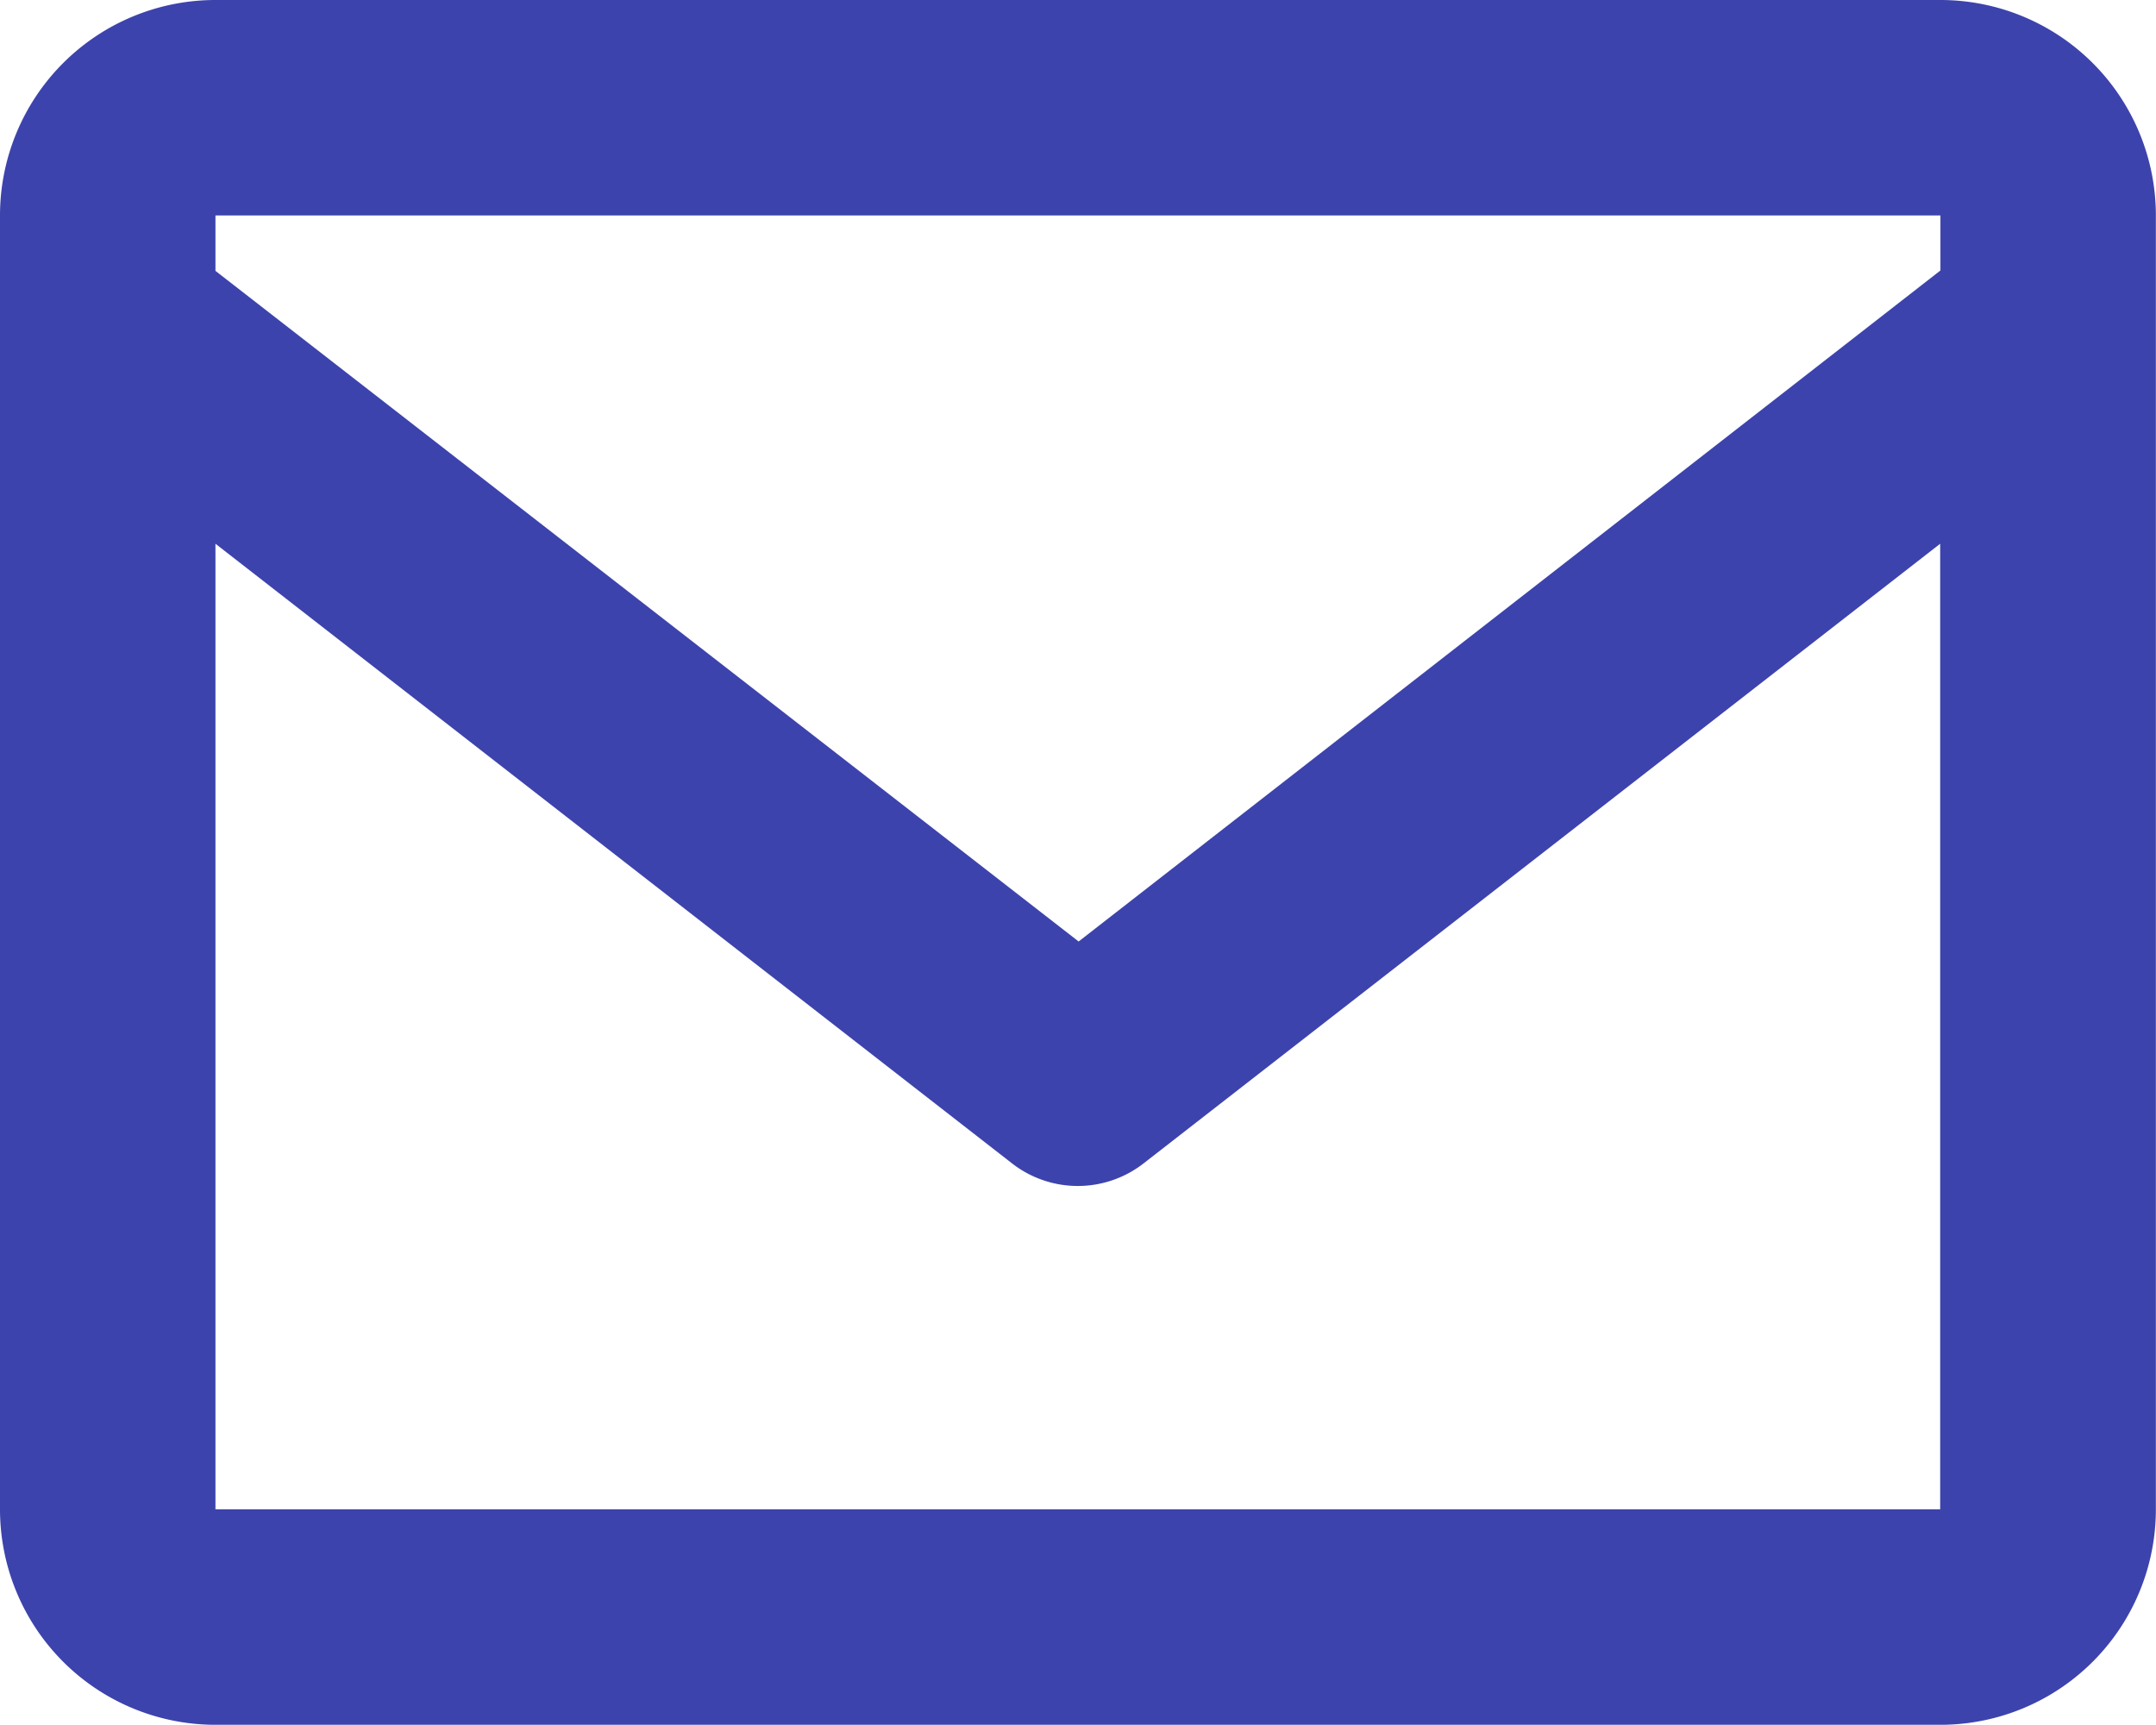 <svg xmlns="http://www.w3.org/2000/svg" width="17.012" height="13.609" viewBox="0 0 17.012 13.609"><defs><style>.a{fill:#3d43ac;}</style></defs><path class="a" d="M18.311,6H4.7A1.7,1.7,0,0,0,3,7.7V17.908a1.7,1.7,0,0,0,1.7,1.7H18.311a1.7,1.7,0,0,0,1.7-1.7V7.7A1.7,1.7,0,0,0,18.311,6Zm0,1.7v.434l-6.8,5.294L4.7,8.137V7.7ZM4.7,17.908V10.29l6.282,4.886a.845.845,0,0,0,1.045,0l6.282-4.886,0,7.618Z" transform="translate(-3 -6)"/></svg>
